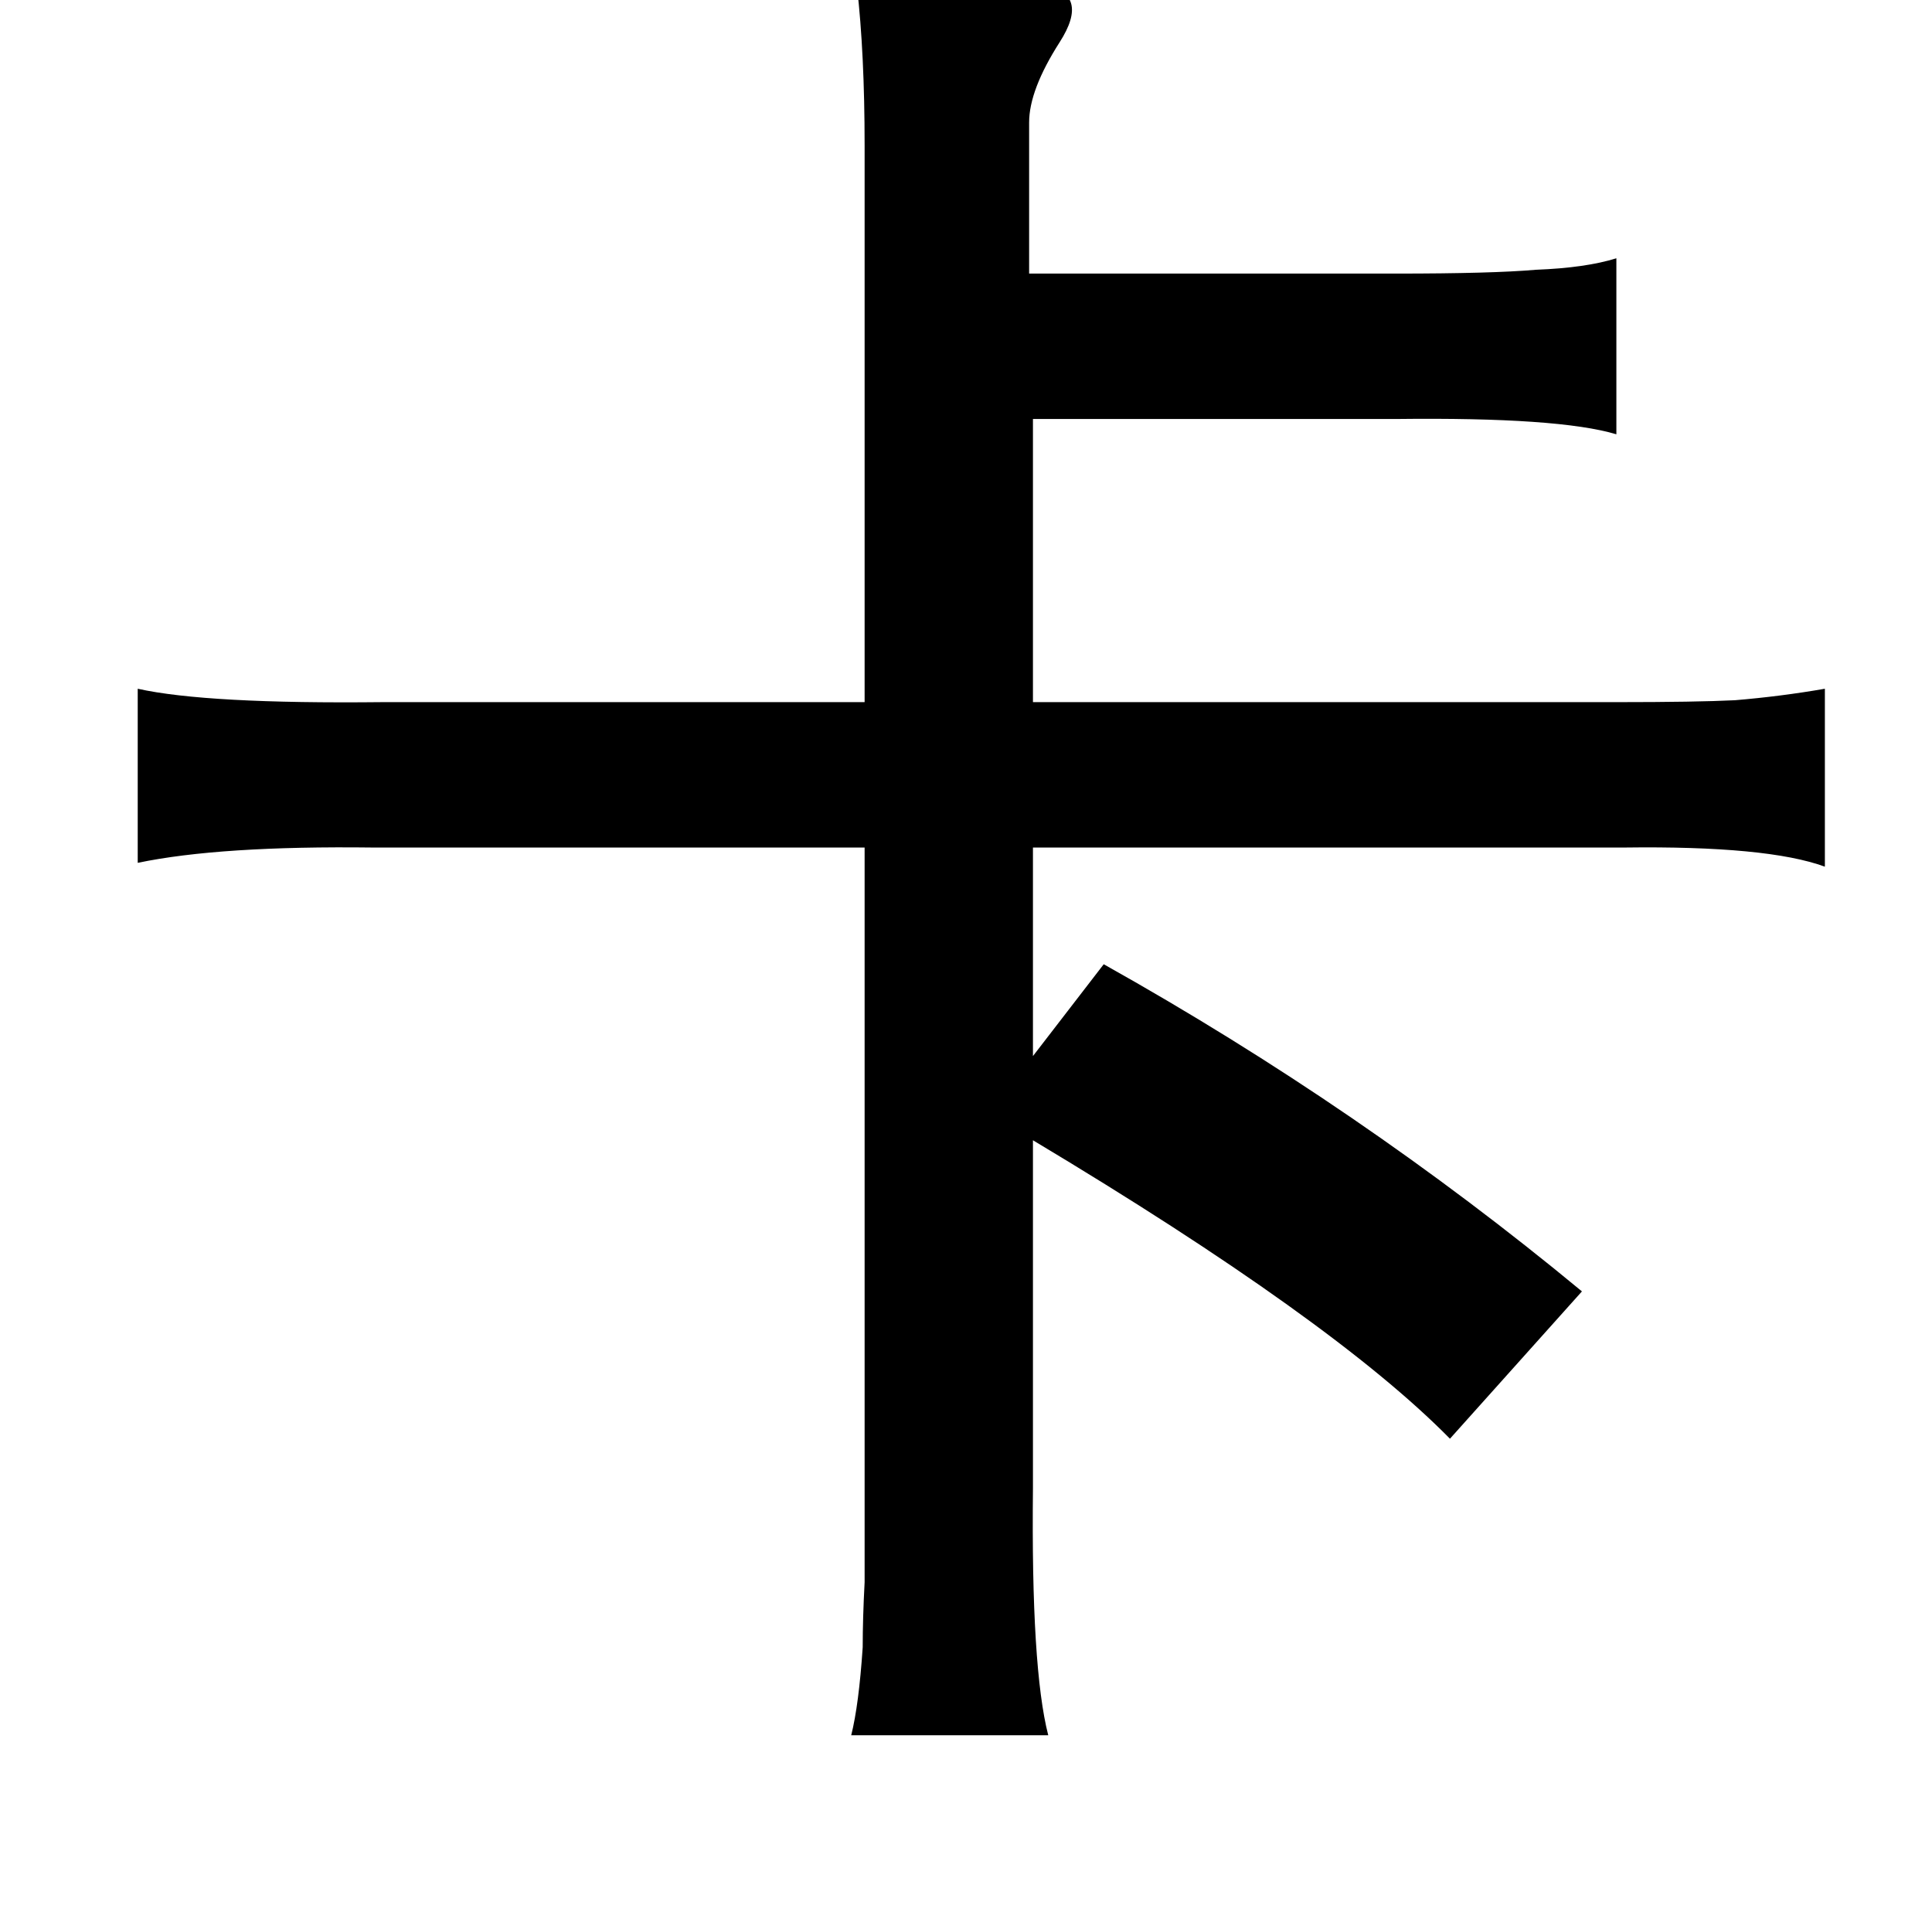 <?xml version="1.0" standalone="no"?>
<!DOCTYPE svg PUBLIC "-//W3C//DTD SVG 1.1//EN" "http://www.w3.org/Graphics/SVG/1.1/DTD/svg11.dtd" >
<svg xmlns="http://www.w3.org/2000/svg" xmlns:xlink="http://www.w3.org/1999/xlink" version="1.1" viewBox="-10 0 1010 1000">
   <path fill="currentColor"
d="M437 -13q75 0 99 5t8 30t-16 42v79h192q50 0 73 -2q26 -1 42 -6v92q-30 -9 -115 -8h-190v148h305q42 0 62 -1q24 -2 47 -6v93q-30 -11 -105 -10h-309v109l37 -48q134 75 250 171l-69 77q-61 -62 -218 -156v182q-1 94 8 129h-103q4 -16 6 -46q0 -15 1 -34v-51v-333h-257
q-80 -1 -123 8v-91q36 8 128 7h252v-291q0 -48 -4 -83q-1 -5 -1 -6z" />
</svg>
